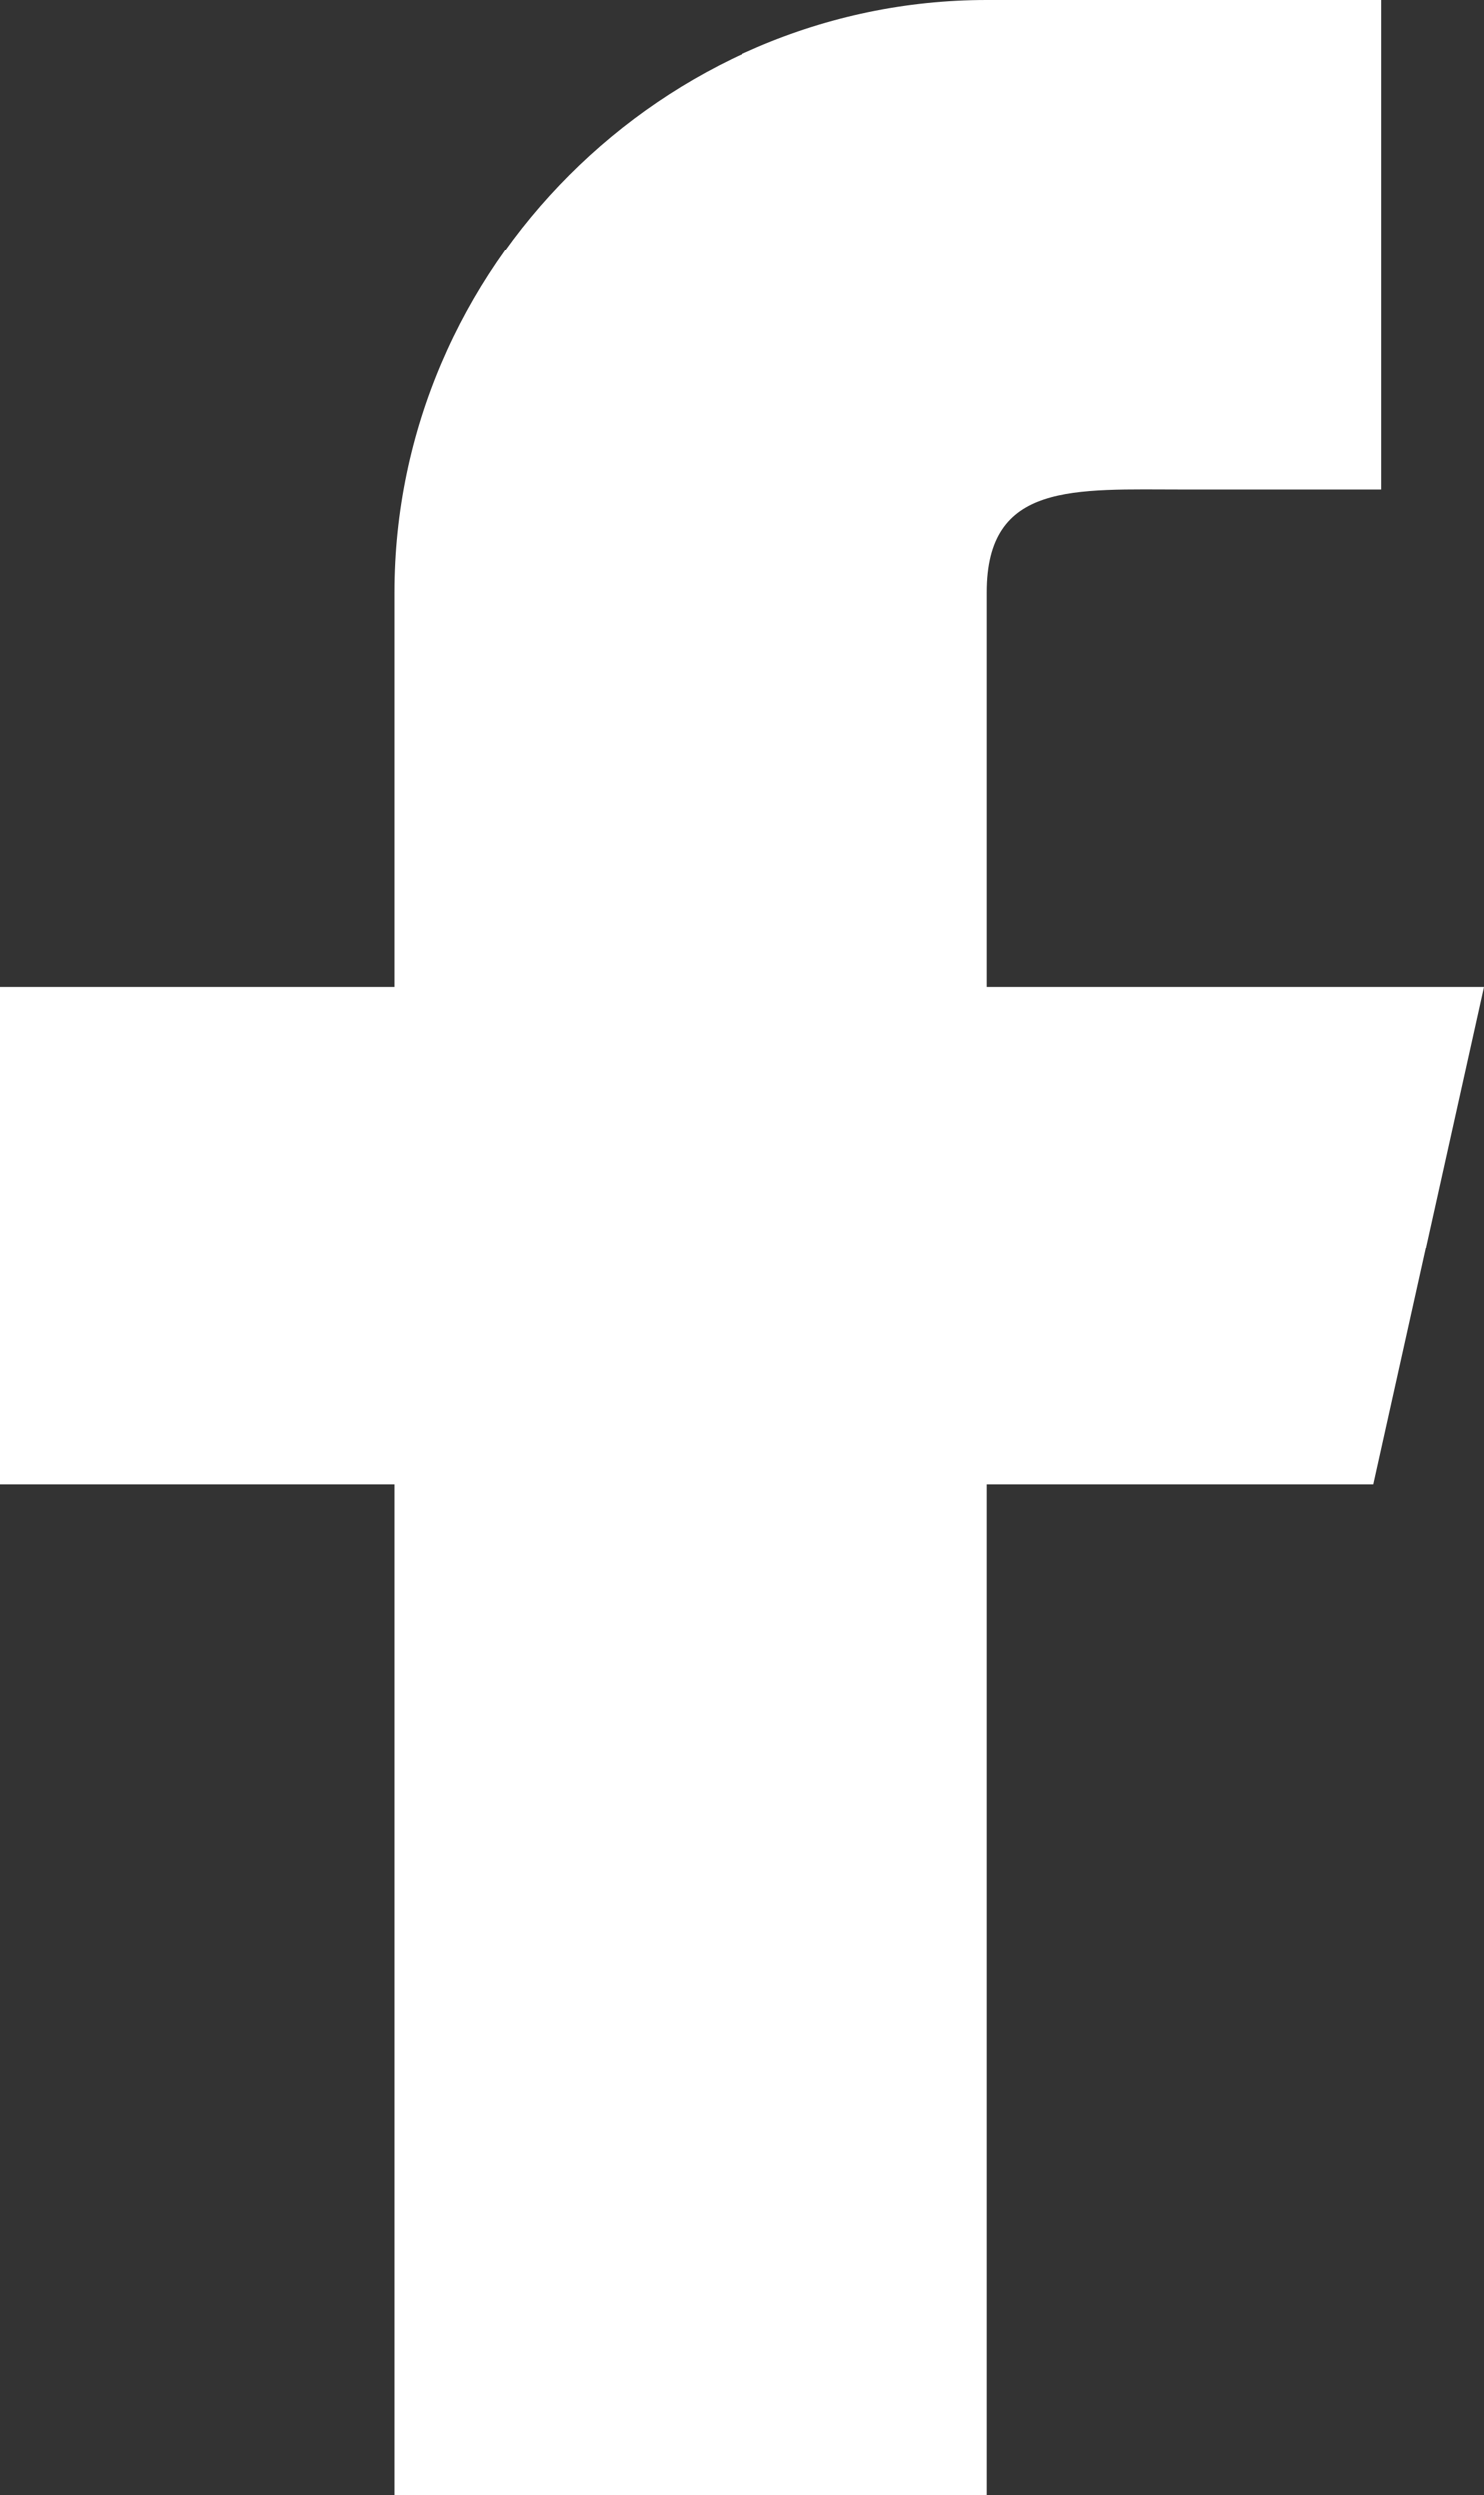 <?xml version="1.0" encoding="utf-8"?>
<!-- Generator: Adobe Illustrator 25.3.1, SVG Export Plug-In . SVG Version: 6.00 Build 0)  -->
<svg version="1.1" id="Layer_1" xmlns="http://www.w3.org/2000/svg" xmlns:xlink="http://www.w3.org/1999/xlink" x="0px" y="0px"
	 viewBox="0 0 18.8 31.6" style="enable-background:new 0 0 18.8 31.6;" xml:space="preserve">
<rect x="0" y="0" width="18.8" height="31.6" fill="#333333" stroke="none"/>
<style type="text/css">
	.st0{fill:#FFFFFF;}
	.st1{fill-rule:evenodd;clip-rule:evenodd;fill:#FFFFFF;}
</style>
<g>
	<path class="st0" d="M5,18.8v12.8h7.5V18.8h4.9l1.4-6.3h-6.3v-5c0-1.4,1.1-1.3,2.5-1.3h2.5V0h-5C8.4,0,5,3.4,5,7.5v5H0v6.3H5z"/>
</g>
</svg>
